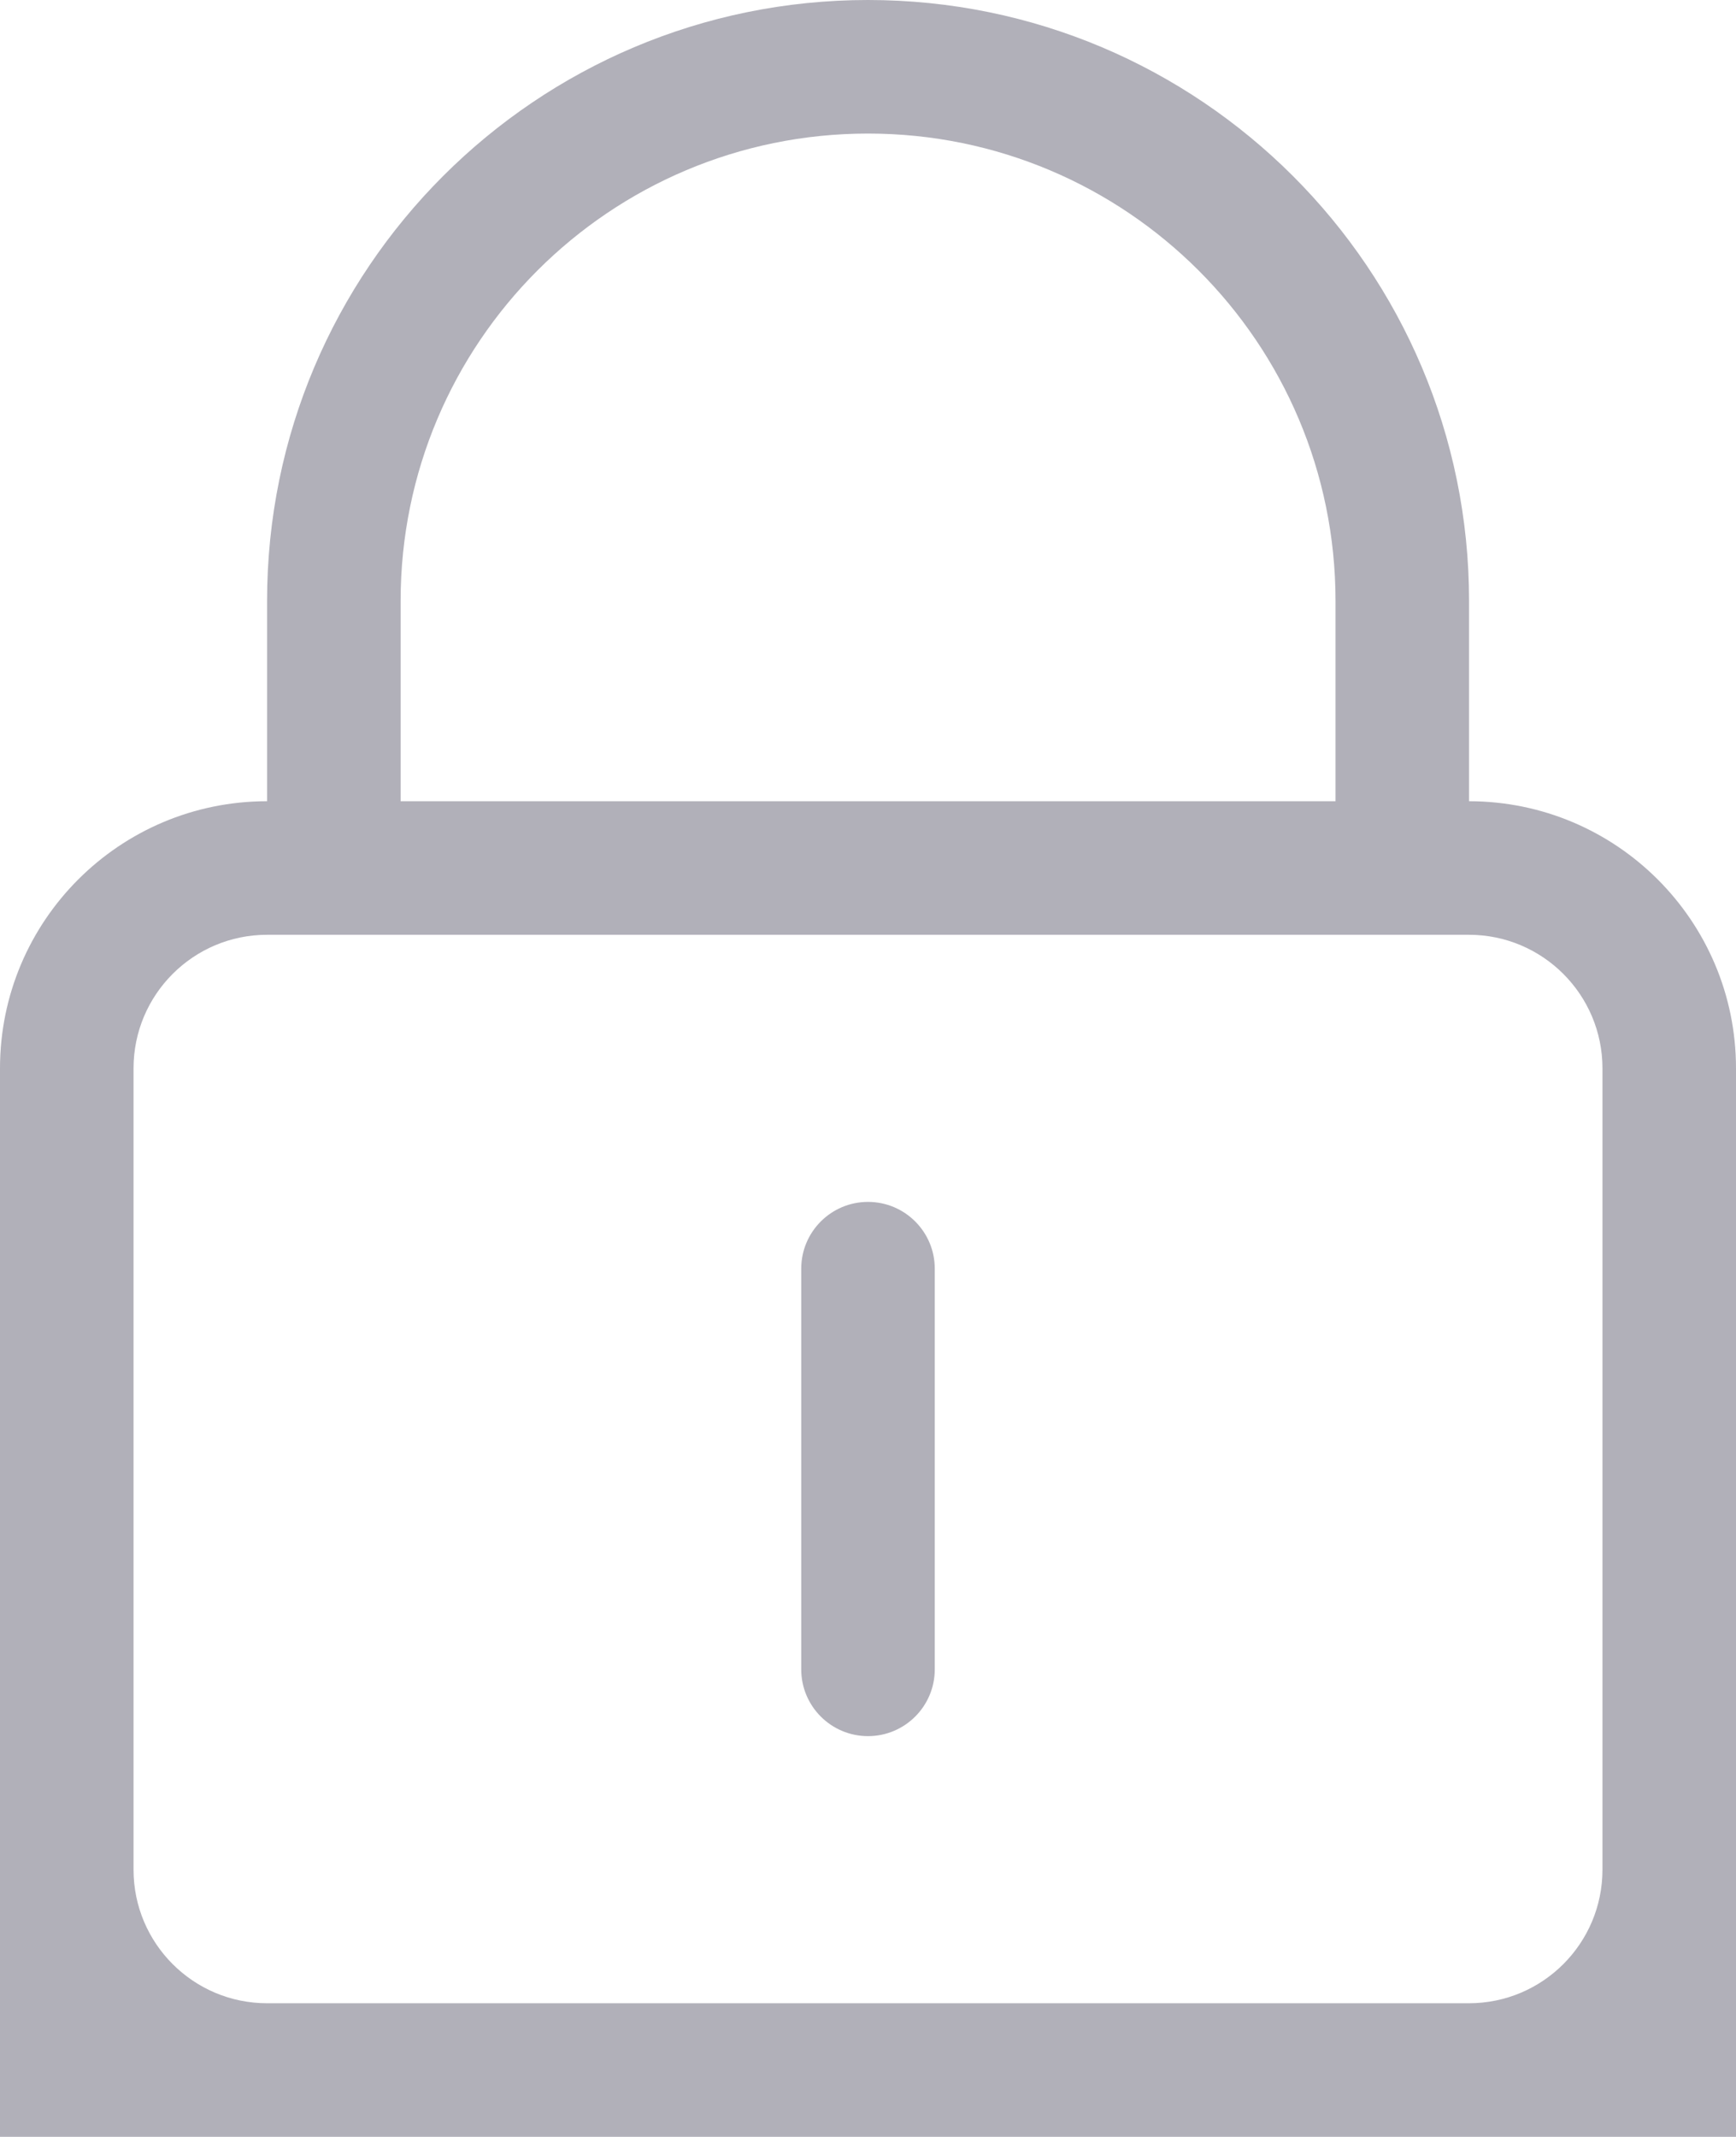 <?xml version="1.0" encoding="UTF-8" standalone="no"?>
<svg width="13px" height="16px" viewBox="0 0 13 16" version="1.1" xmlns="http://www.w3.org/2000/svg" xmlns:xlink="http://www.w3.org/1999/xlink" xmlns:sketch="http://www.bohemiancoding.com/sketch/ns">
    <!-- Generator: Sketch 3.3.3 (12081) - http://www.bohemiancoding.com/sketch -->
    <title>chat-sidebar-breakpoint-locked</title>
    <desc>Created with Sketch.</desc>
    <defs></defs>
    <g id="Page-2" stroke="none" stroke-width="1" fill="none" fill-rule="evenodd" sketch:type="MSPage">
        <g id="Courselet---Sidebar" sketch:type="MSArtboardGroup" transform="translate(-29, -338)" fill="#B1B0B9">
            <g id="Sidebar" sketch:type="MSLayerGroup">
                <g id="Lessons" transform="translate(20, 237)" sketch:type="MSShapeGroup">
                    <path d="M20.001,106.999 L20.001,105.5 C20.001,103.015 17.985,101 15.5,101 C13.015,101 11,103.015 11,105.5 L11,106.999 C9.895,106.999 9,107.895 9,108.999 L9,116.999 L22,116.999 L22,108.999 C22,107.895 21.105,107 20.001,106.999 L20.001,106.999 Z M12,105.5 C12,103.566 13.567,102 15.5,102 C17.433,102 19.001,103.566 19.001,105.5 L19.001,106.999 L12,106.999 L12,105.5 L12,105.5 Z M21,114.999 C21,115.551 20.552,115.999 20,115.999 L11,115.999 C10.448,115.999 10,115.551 10,114.999 L10,108.999 C10,108.447 10.448,107.999 11,107.999 L20,107.999 C20.552,107.999 21,108.447 21,108.999 L21,114.999 L21,114.999 Z M15.5,109.999 C15.224,109.999 15,110.223 15,110.499 L15,113.499 C15,113.775 15.224,113.999 15.5,113.999 C15.776,113.999 16,113.775 16,113.499 L16,110.499 C16,110.223 15.776,109.999 15.5,109.999 L15.5,109.999 Z" id="chat-sidebar-breakpoint-locked"></path>
                </g>
            </g>
        </g>
    </g>
</svg>